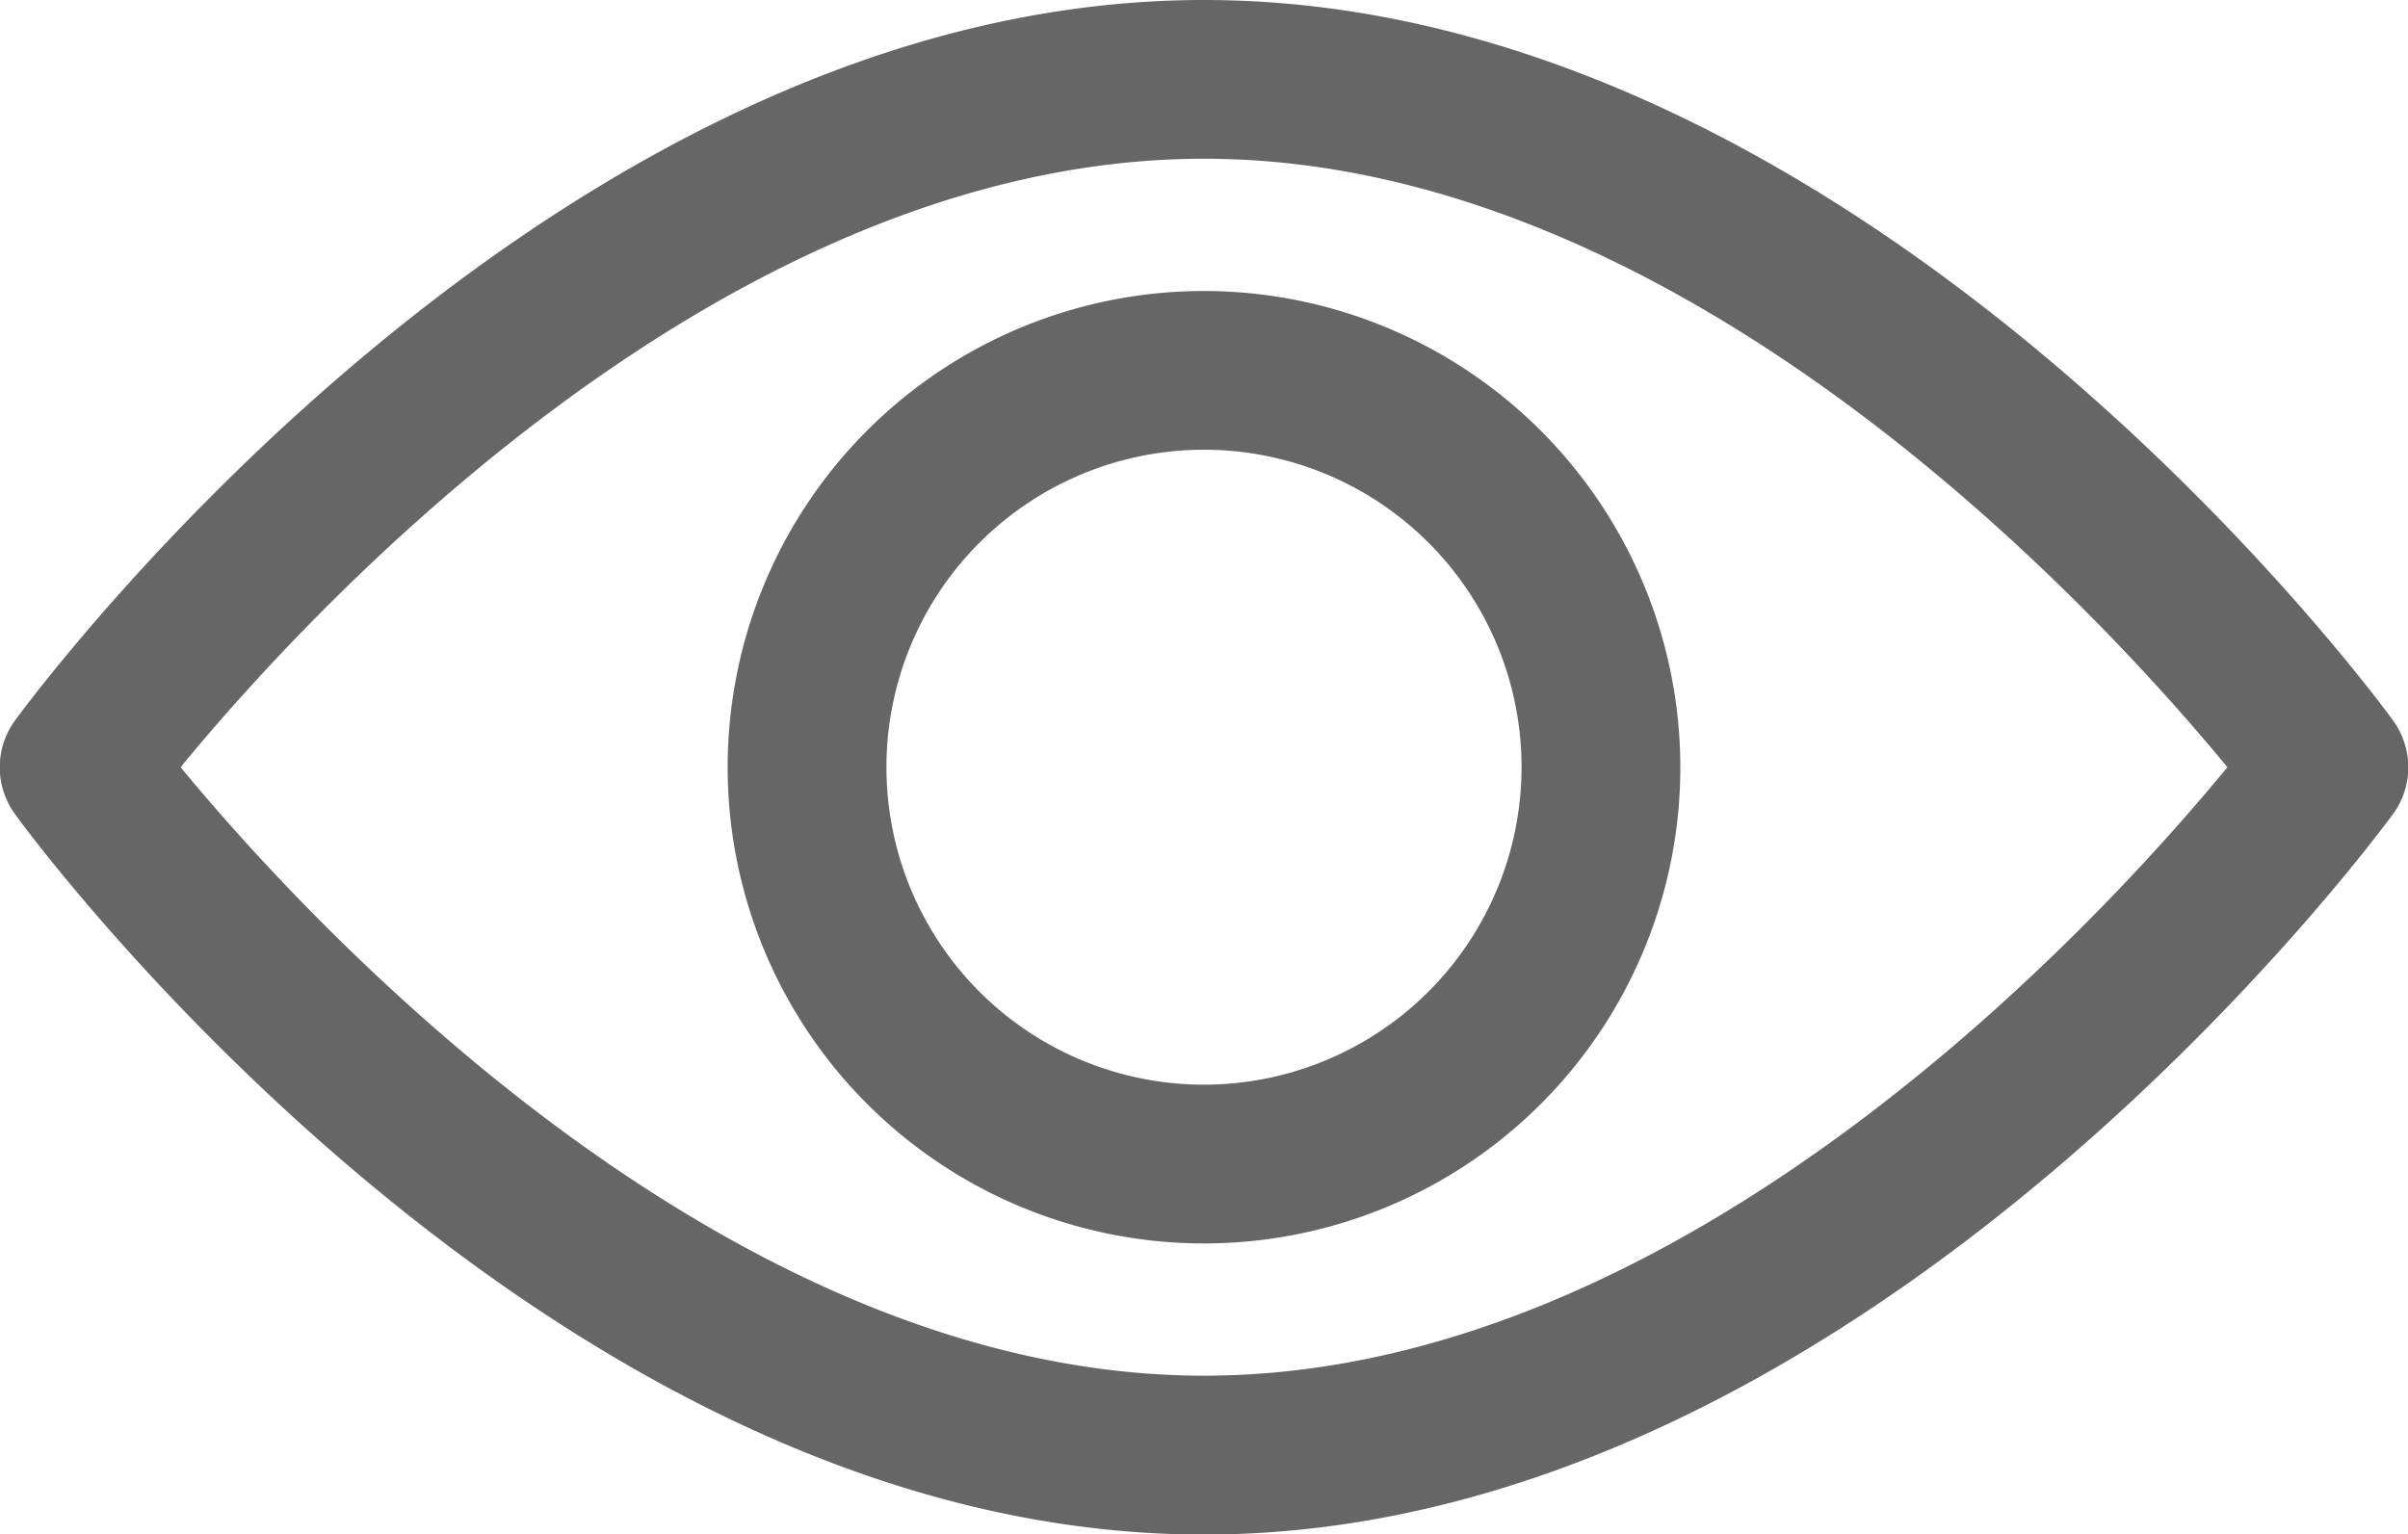 <svg xmlns="http://www.w3.org/2000/svg" width="16" height="10.198" viewBox="0 0 16 10.198">
    <g fill="#666666" id="view" class="cls-1" transform="translate(0 -92.835)">
        <g id="Group_198" data-name="Group 198" transform="translate(0 92.835)">
            <g id="Group_197" data-name="Group 197">
                <path id="Path_192" d="M15.9 97.623c-.143-.2-3.549-4.788-7.9-4.788S.244 97.427.1 97.623a.528.528 0 0 0 0 .623c.143.2 3.549 4.788 7.9 4.788s7.755-4.592 7.9-4.788a.527.527 0 0 0 0-.623zM8 101.978c-3.2 0-5.979-3.048-6.8-4.044.82-1 3.59-4.044 6.8-4.044s5.979 3.047 6.8 4.044c-.82.998-3.589 4.044-6.8 4.044z" class="cls-2" data-name="Path 192" transform="translate(0 -92.835)"/>
            </g>
        </g>
        <g id="Group_200" data-name="Group 200" transform="translate(4.835 94.769)">
            <g id="Group_199" data-name="Group 199">
                <path id="Path_193" d="M157.887 154.725a3.165 3.165 0 1 0 3.165 3.165 3.168 3.168 0 0 0-3.165-3.165zm0 5.275a2.11 2.11 0 1 1 2.11-2.11 2.112 2.112 0 0 1-2.11 2.11z" class="cls-2" data-name="Path 193" transform="translate(-154.722 -154.725)"/>
            </g>
        </g>
    </g>
</svg>
